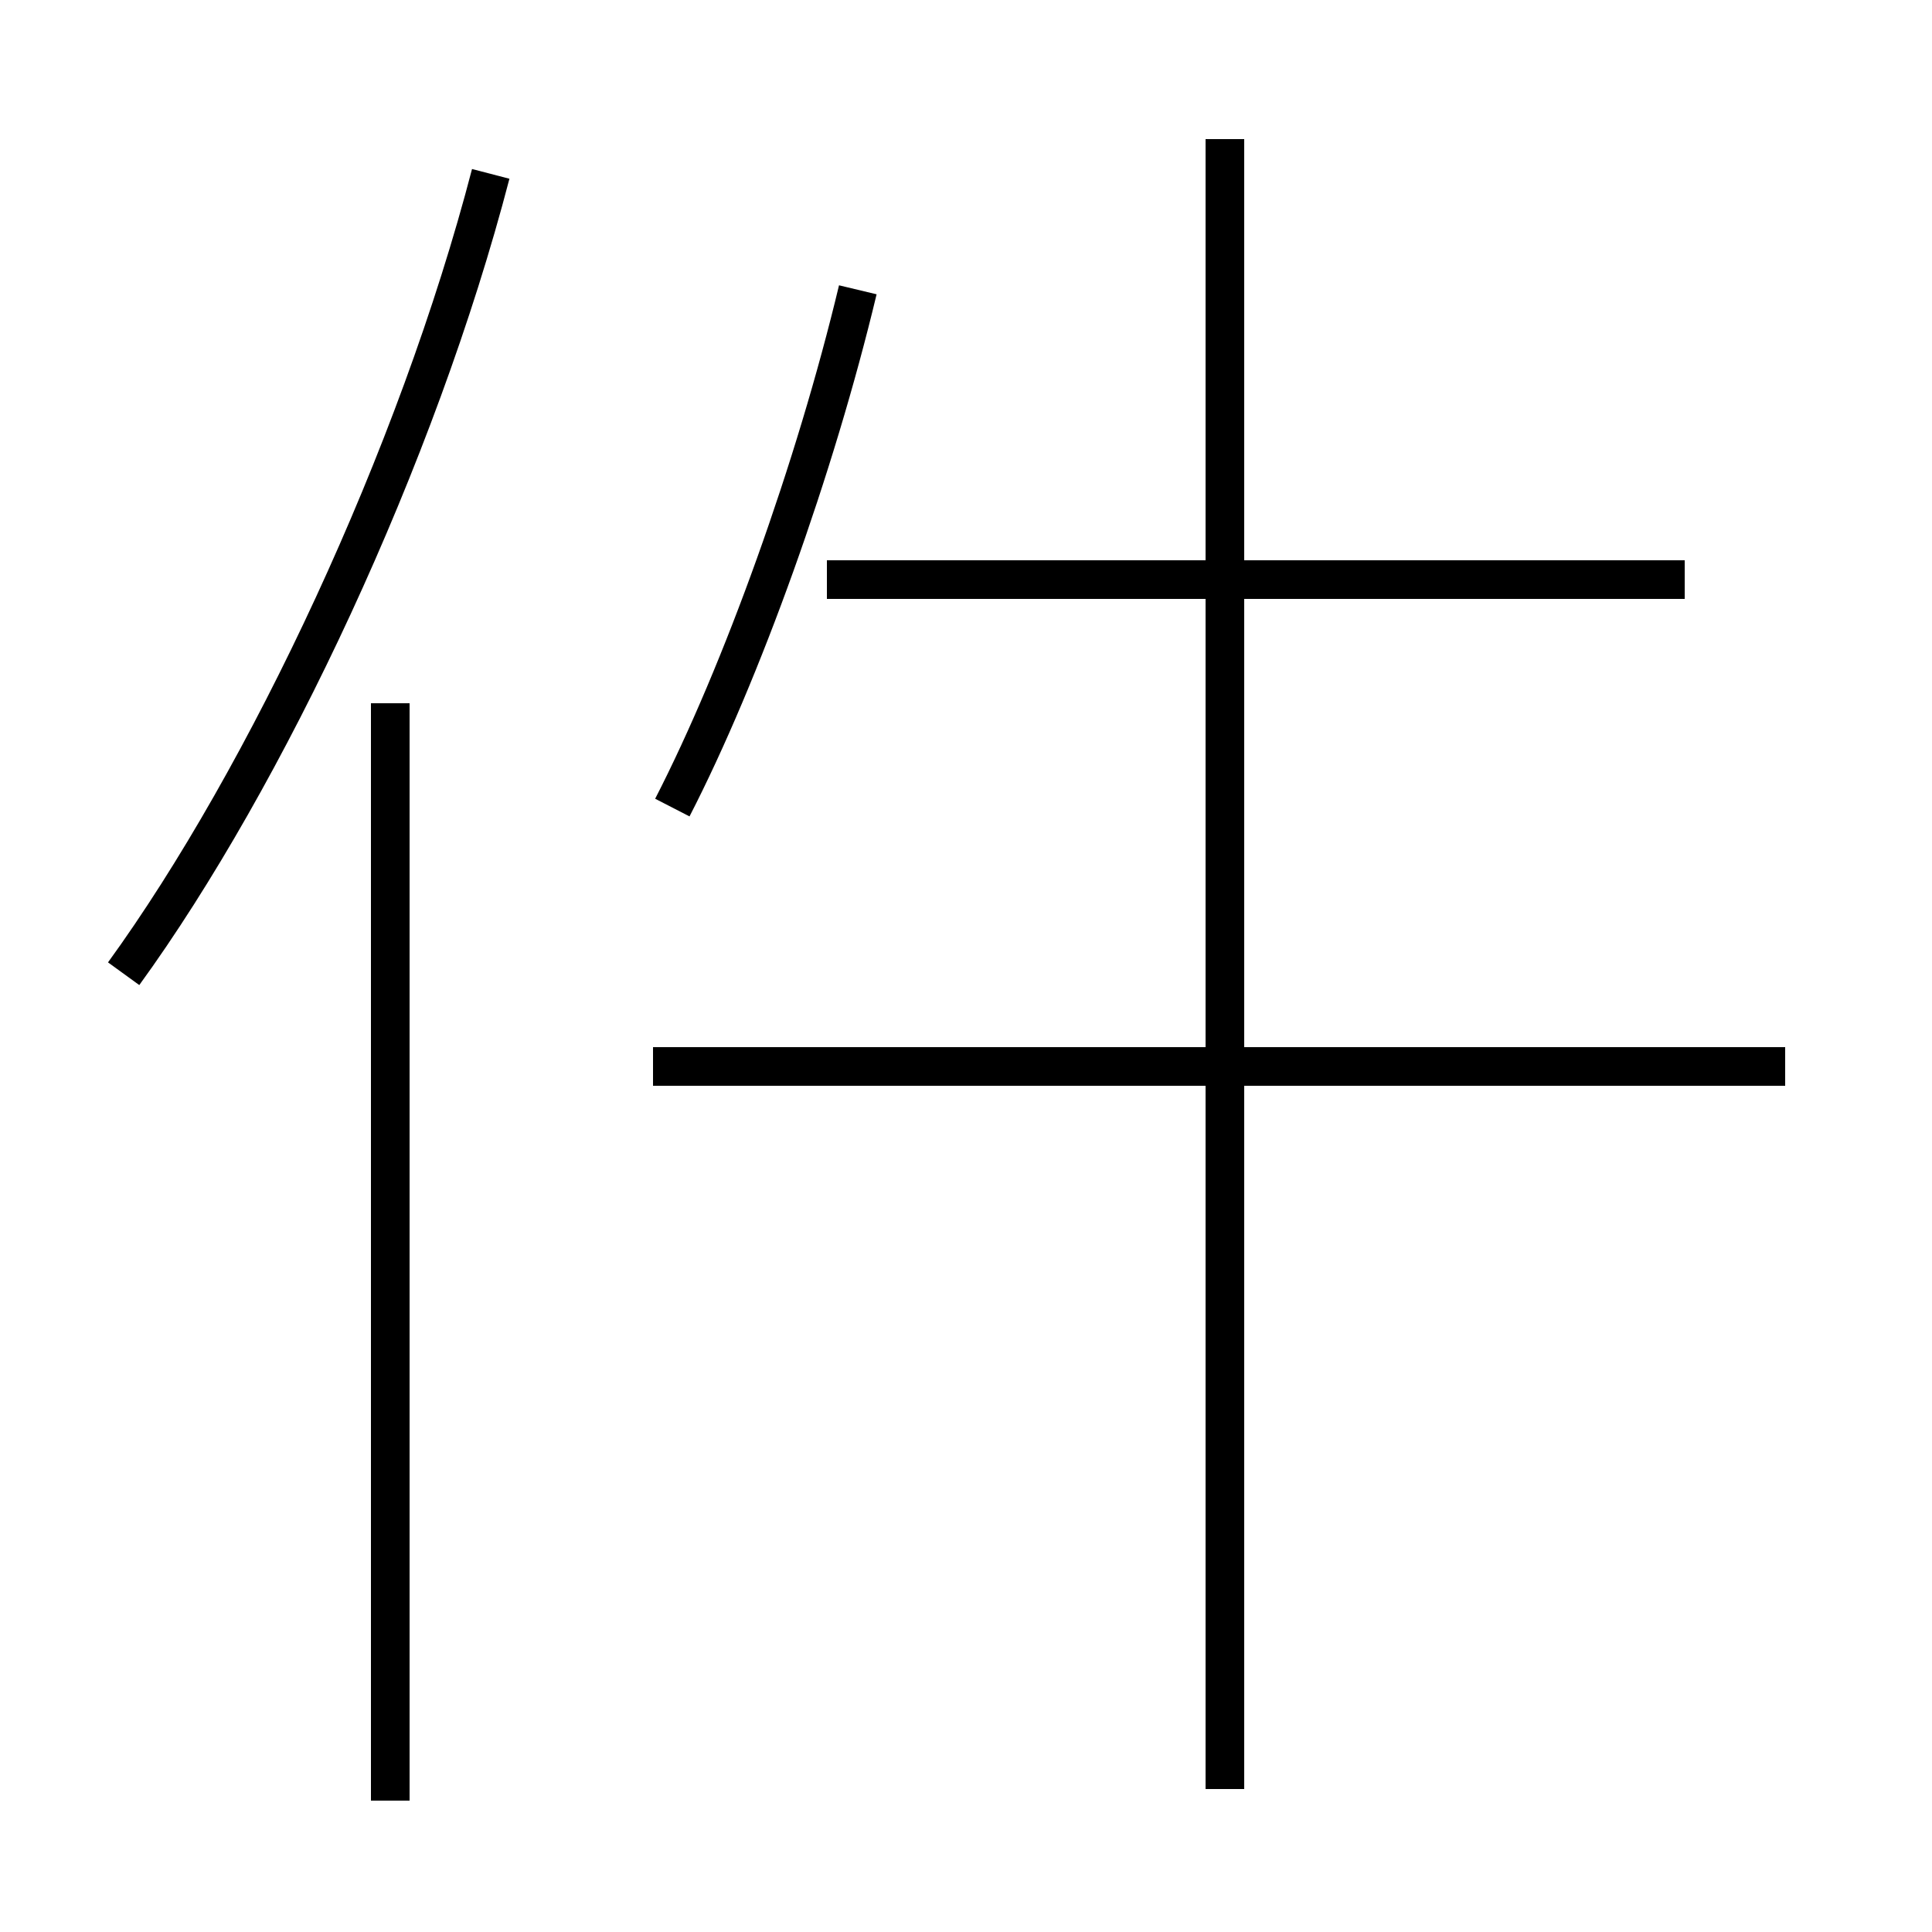 <?xml version='1.0' encoding='utf8'?>
<svg viewBox="0.0 -44.0 50.0 50.0" version="1.1" xmlns="http://www.w3.org/2000/svg">
<rect x="0.0" y="-44.0" width="50.0" height="50.0" fill="#808080" stroke="none"/>
<rect x="-1000" y="-1000" width="2000" height="2000" stroke="white" fill="white"/>
<g style="fill:none; stroke:#000000;  stroke-width:1">
<path d="M 3.2 18.8 C 6.9 23.9 10.8 32.2 12.7 39.5 M 10.1 -2.6 L 10.1 25.8 M 17.4 23.1 C 19.2 26.6 21.1 31.9 22.2 36.5 M 43.6 29.0 L 21.4 29.0 M 31.7 -2.3 L 31.7 40.4 M 46.2 16.4 L 16.9 16.4 M 31.7 16.1 L 31.7 -2.3" transform="scale(1, -1)" />
</g>
</svg>